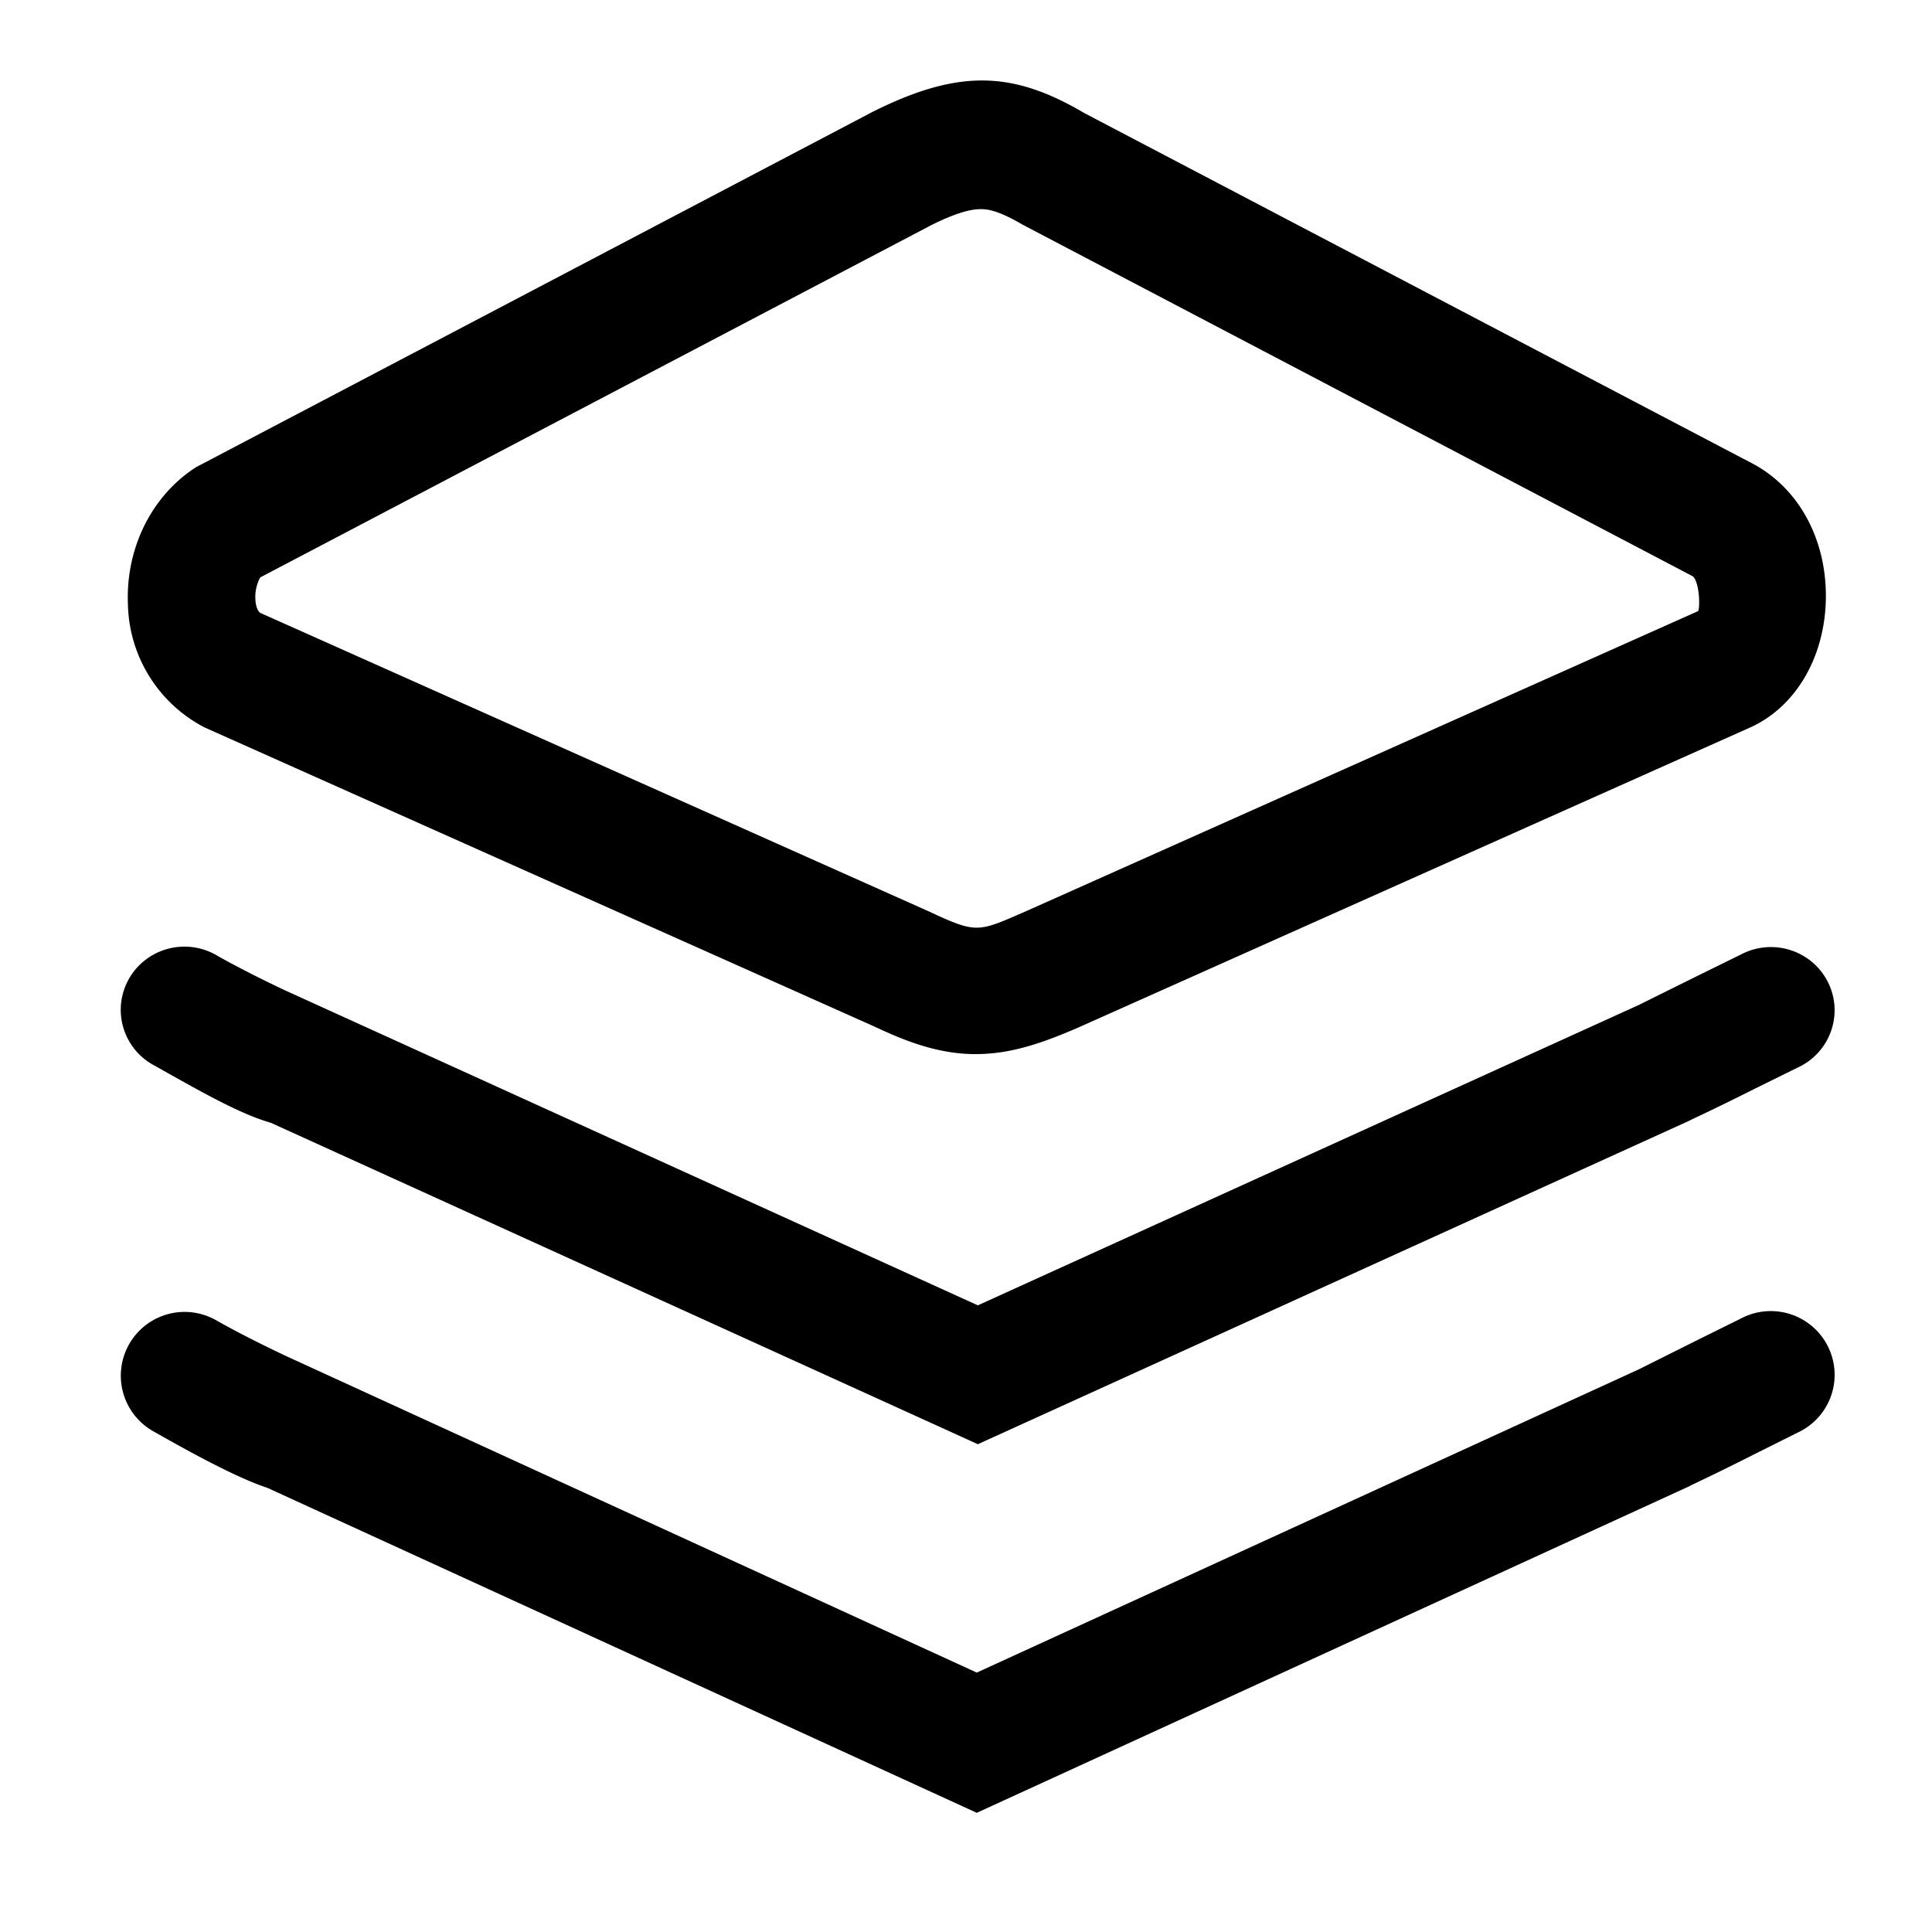 <?xml version="1.0" standalone="no"?><!DOCTYPE svg PUBLIC "-//W3C//DTD SVG 1.1//EN" "http://www.w3.org/Graphics/SVG/1.1/DTD/svg11.dtd"><svg t="1599013153091" class="icon" viewBox="0 0 1024 1024" version="1.1" xmlns="http://www.w3.org/2000/svg" p-id="2391" xmlns:xlink="http://www.w3.org/1999/xlink" width="32" height="32"><defs><style type="text/css"></style></defs><path d="M518.272 765.461L143.531 595.093c-16-4.565-35.925-15.808-61.333-30.144A33.451 33.451 0 0 1 64 535.851c-0.213-12.288 6.336-23.68 17.109-29.76a34.005 34.005 0 0 1 34.517 0.725c11.221 6.293 24.661 13.013 35.136 17.941l367.509 167.104 350.293-159.189 30.656-15.211 23.445-11.52a34.005 34.005 0 0 1 34.347 1.429c10.304 6.635 16.171 18.347 15.275 30.507a33.493 33.493 0 0 1-19.584 28.011l-23.36 11.52c-11.093 5.611-22.293 11.051-33.557 16.341v0.064l-377.515 171.648z" p-id="2392"></path><path d="M517.717 960.832L141.76 788.608c-12.245-4.053-30.549-12.907-60.651-30.08a33.792 33.792 0 1 1 33.472-58.752c11.627 6.613 25.685 13.568 36.373 18.645l366.763 168.085 350.72-160.64 30.72-15.36 23.445-11.605a33.835 33.835 0 0 1 49.707 32.213 33.771 33.771 0 0 1-19.627 28.245l-23.381 11.691c-11.136 5.653-22.336 11.136-33.621 16.469v0.085l-377.963 173.227z m-0.683-402.133c-19.733 0-37.12-6.891-52.949-14.315L108.437 385.557a75.307 75.307 0 0 1-40.64-65.344c-1.216-29.717 12.629-57.557 36.16-72.619l358.784-188.437c45.568-22.699 74.112-21.547 112.043 0.811l354.859 186.133c24.661 13.525 39.083 41.28 38.059 72.896-1.024 30.08-16.171 55.531-39.552 66.347l-356.757 159.317c-19.605 8.512-36.096 14.037-54.357 14.037z m2.837-447.851c-6.293 0-14.677 2.709-26.368 8.533l-355.584 186.667a21.547 21.547 0 0 0-2.56 11.477c0.107 3.968 1.472 6.741 2.688 7.36l354.176 158.144c25.813 12.032 25.963 11.093 51.925-0.213l355.925-158.933c1.088-2.517 0.619-15.211-2.773-18.389L541.931 119.04c-12.587-7.381-18.304-8.192-22.037-8.192z" p-id="2393"></path></svg>